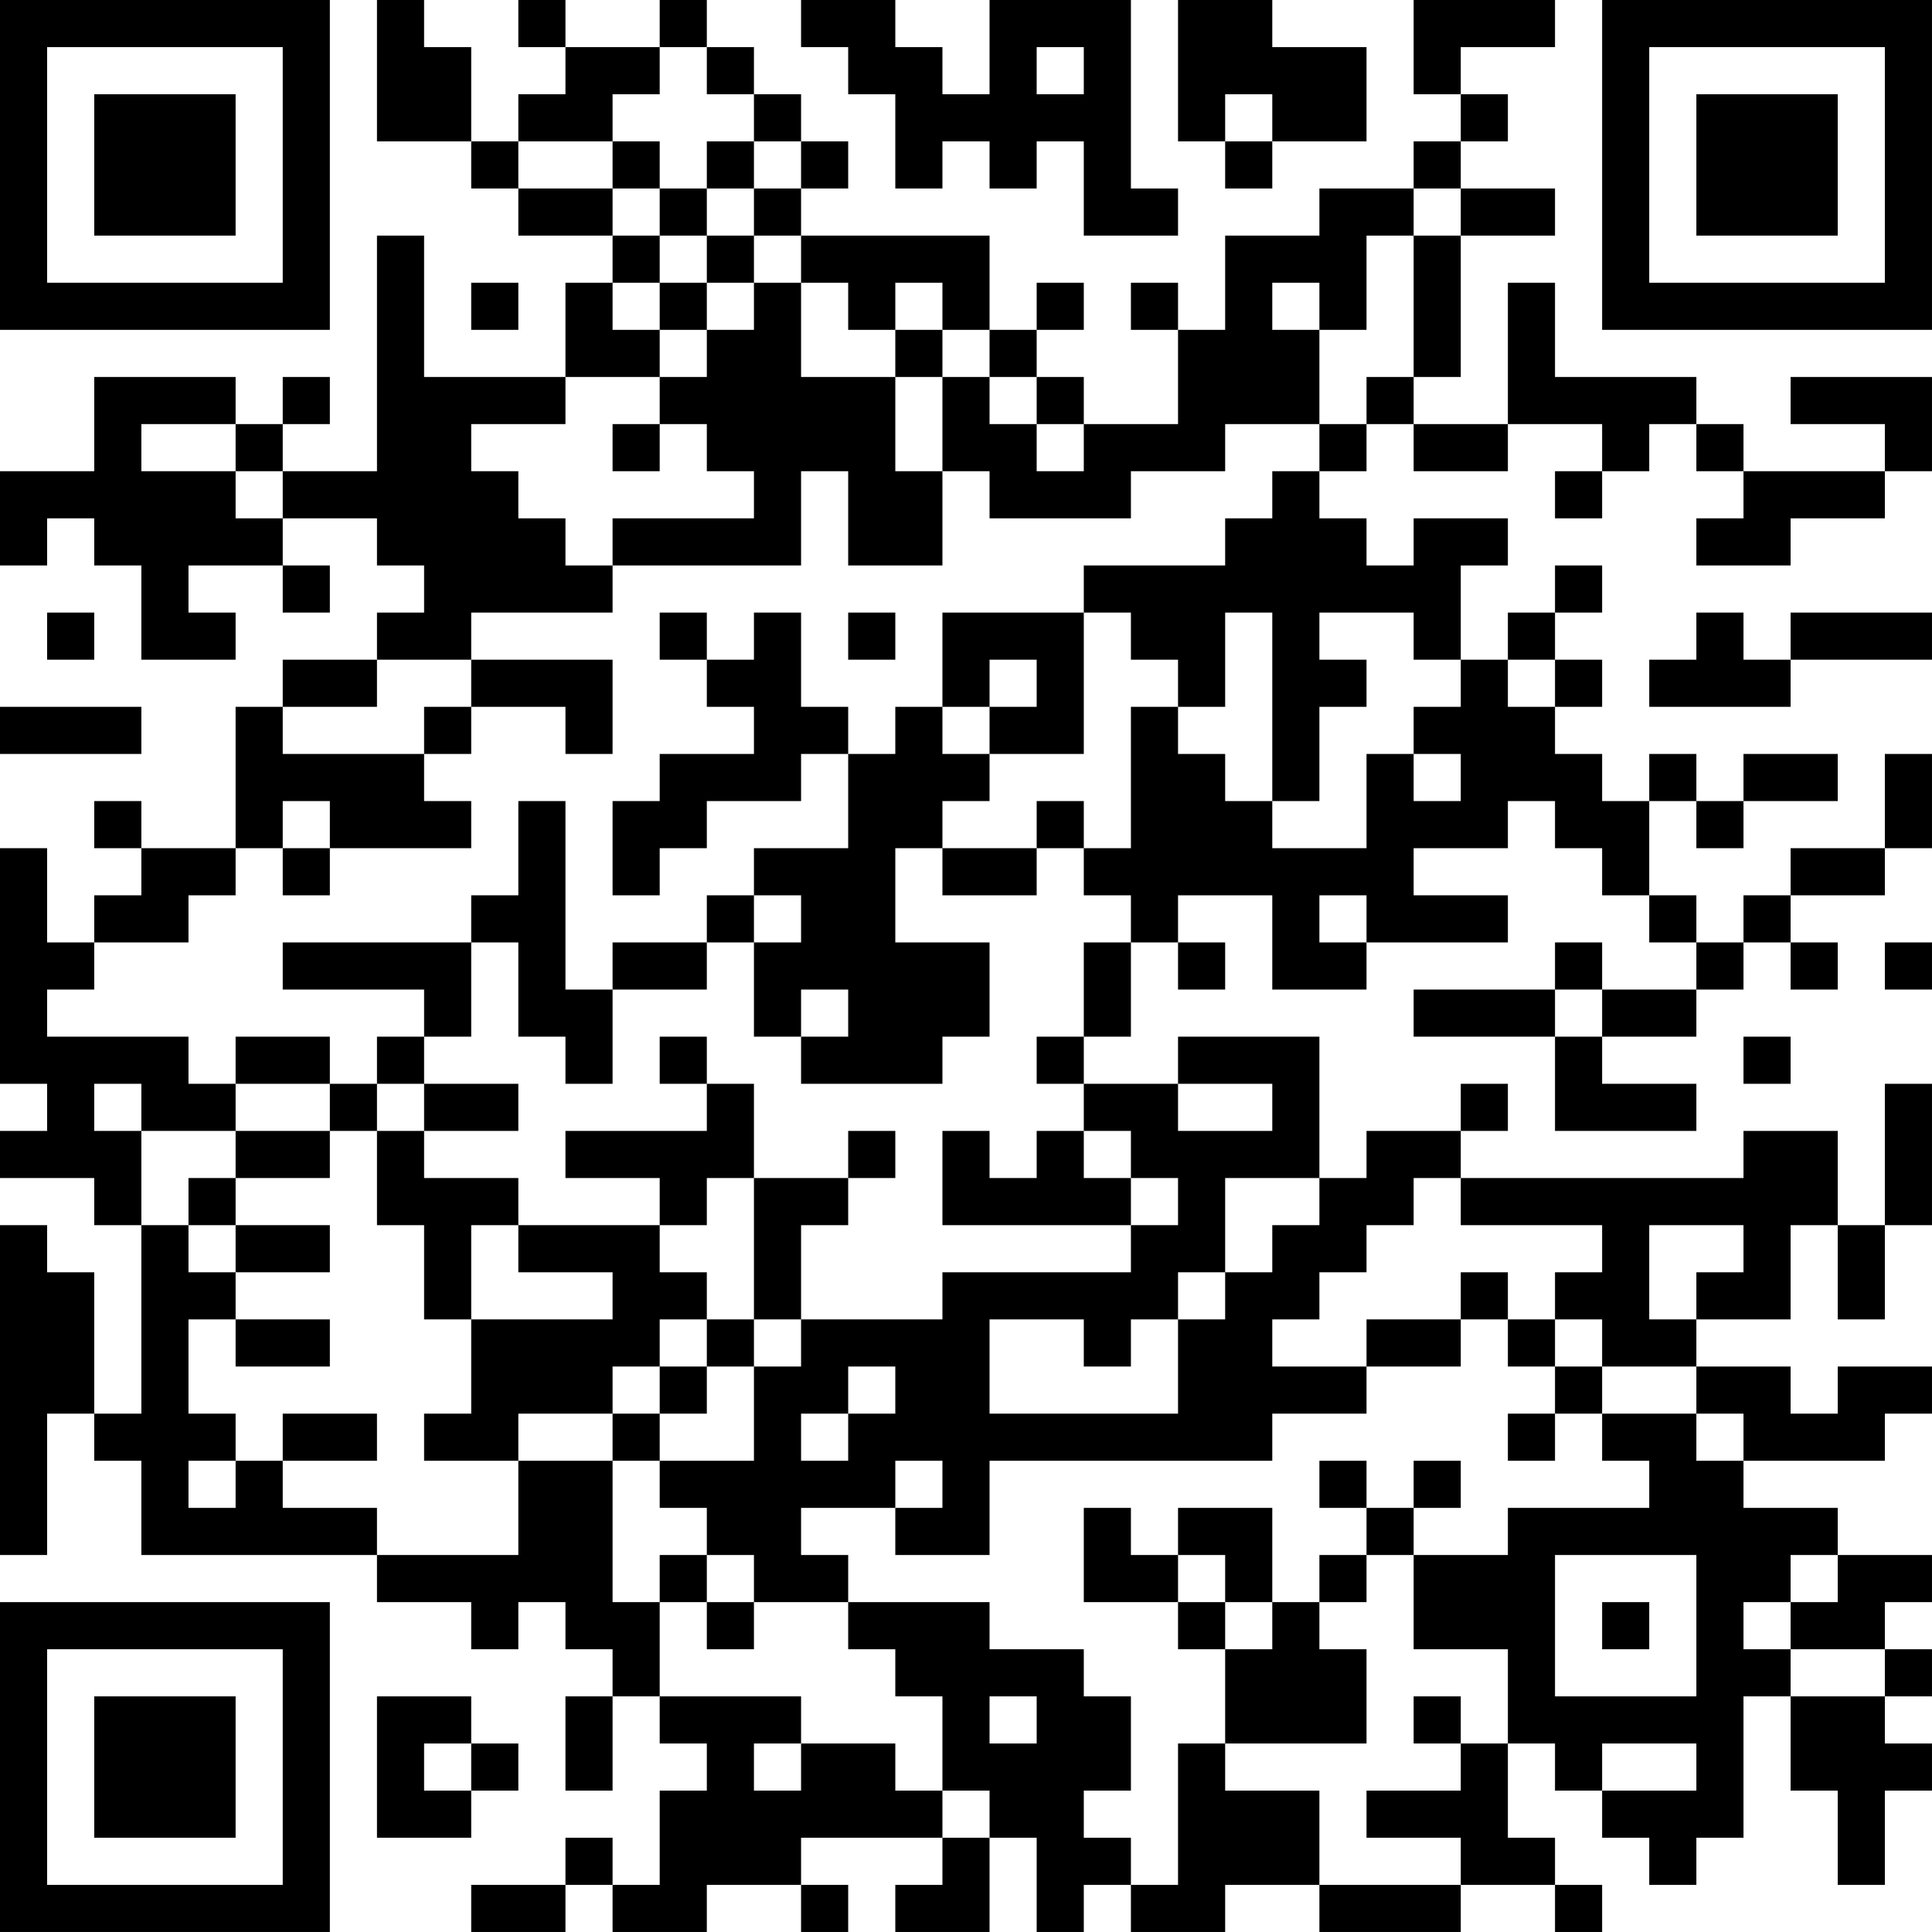<?xml version="1.0" encoding="UTF-8"?>
<svg xmlns="http://www.w3.org/2000/svg" version="1.1" width="200" height="200" viewBox="0 0 200 200"><rect x="0" y="0" width="200" height="200" fill="#ffffff"/><g transform="scale(4.878)"><g transform="translate(0,0)"><path fill-rule="evenodd" d="M8 0L8 3L10 3L10 4L11 4L11 5L13 5L13 6L12 6L12 8L9 8L9 5L8 5L8 10L6 10L6 9L7 9L7 8L6 8L6 9L5 9L5 8L2 8L2 10L0 10L0 12L1 12L1 11L2 11L2 12L3 12L3 14L5 14L5 13L4 13L4 12L6 12L6 13L7 13L7 12L6 12L6 11L8 11L8 12L9 12L9 13L8 13L8 14L6 14L6 15L5 15L5 18L3 18L3 17L2 17L2 18L3 18L3 19L2 19L2 20L1 20L1 18L0 18L0 23L1 23L1 24L0 24L0 25L2 25L2 26L3 26L3 30L2 30L2 27L1 27L1 26L0 26L0 33L1 33L1 30L2 30L2 31L3 31L3 33L8 33L8 34L10 34L10 35L11 35L11 34L12 34L12 35L13 35L13 36L12 36L12 38L13 38L13 36L14 36L14 37L15 37L15 38L14 38L14 40L13 40L13 39L12 39L12 40L10 40L10 41L12 41L12 40L13 40L13 41L15 41L15 40L17 40L17 41L18 41L18 40L17 40L17 39L20 39L20 40L19 40L19 41L21 41L21 39L22 39L22 41L23 41L23 40L24 40L24 41L26 41L26 40L28 40L28 41L31 41L31 40L33 40L33 41L34 41L34 40L33 40L33 39L32 39L32 37L33 37L33 38L34 38L34 39L35 39L35 40L36 40L36 39L37 39L37 36L38 36L38 38L39 38L39 40L40 40L40 38L41 38L41 37L40 37L40 36L41 36L41 35L40 35L40 34L41 34L41 33L39 33L39 32L37 32L37 31L40 31L40 30L41 30L41 29L39 29L39 30L38 30L38 29L36 29L36 28L38 28L38 26L39 26L39 28L40 28L40 26L41 26L41 23L40 23L40 26L39 26L39 24L37 24L37 25L31 25L31 24L32 24L32 23L31 23L31 24L29 24L29 25L28 25L28 22L25 22L25 23L23 23L23 22L24 22L24 20L25 20L25 21L26 21L26 20L25 20L25 19L27 19L27 21L29 21L29 20L32 20L32 19L30 19L30 18L32 18L32 17L33 17L33 18L34 18L34 19L35 19L35 20L36 20L36 21L34 21L34 20L33 20L33 21L30 21L30 22L33 22L33 24L36 24L36 23L34 23L34 22L36 22L36 21L37 21L37 20L38 20L38 21L39 21L39 20L38 20L38 19L40 19L40 18L41 18L41 16L40 16L40 18L38 18L38 19L37 19L37 20L36 20L36 19L35 19L35 17L36 17L36 18L37 18L37 17L39 17L39 16L37 16L37 17L36 17L36 16L35 16L35 17L34 17L34 16L33 16L33 15L34 15L34 14L33 14L33 13L34 13L34 12L33 12L33 13L32 13L32 14L31 14L31 12L32 12L32 11L30 11L30 12L29 12L29 11L28 11L28 10L29 10L29 9L30 9L30 10L32 10L32 9L34 9L34 10L33 10L33 11L34 11L34 10L35 10L35 9L36 9L36 10L37 10L37 11L36 11L36 12L38 12L38 11L40 11L40 10L41 10L41 8L38 8L38 9L40 9L40 10L37 10L37 9L36 9L36 8L33 8L33 6L32 6L32 9L30 9L30 8L31 8L31 5L33 5L33 4L31 4L31 3L32 3L32 2L31 2L31 1L33 1L33 0L30 0L30 2L31 2L31 3L30 3L30 4L28 4L28 5L26 5L26 7L25 7L25 6L24 6L24 7L25 7L25 9L23 9L23 8L22 8L22 7L23 7L23 6L22 6L22 7L21 7L21 5L17 5L17 4L18 4L18 3L17 3L17 2L16 2L16 1L15 1L15 0L14 0L14 1L12 1L12 0L11 0L11 1L12 1L12 2L11 2L11 3L10 3L10 1L9 1L9 0ZM17 0L17 1L18 1L18 2L19 2L19 4L20 4L20 3L21 3L21 4L22 4L22 3L23 3L23 5L25 5L25 4L24 4L24 0L21 0L21 2L20 2L20 1L19 1L19 0ZM25 0L25 3L26 3L26 4L27 4L27 3L29 3L29 1L27 1L27 0ZM14 1L14 2L13 2L13 3L11 3L11 4L13 4L13 5L14 5L14 6L13 6L13 7L14 7L14 8L12 8L12 9L10 9L10 10L11 10L11 11L12 11L12 12L13 12L13 13L10 13L10 14L8 14L8 15L6 15L6 16L9 16L9 17L10 17L10 18L7 18L7 17L6 17L6 18L5 18L5 19L4 19L4 20L2 20L2 21L1 21L1 22L4 22L4 23L5 23L5 24L3 24L3 23L2 23L2 24L3 24L3 26L4 26L4 27L5 27L5 28L4 28L4 30L5 30L5 31L4 31L4 32L5 32L5 31L6 31L6 32L8 32L8 33L11 33L11 31L13 31L13 34L14 34L14 36L17 36L17 37L16 37L16 38L17 38L17 37L19 37L19 38L20 38L20 39L21 39L21 38L20 38L20 36L19 36L19 35L18 35L18 34L21 34L21 35L23 35L23 36L24 36L24 38L23 38L23 39L24 39L24 40L25 40L25 37L26 37L26 38L28 38L28 40L31 40L31 39L29 39L29 38L31 38L31 37L32 37L32 35L30 35L30 33L32 33L32 32L35 32L35 31L34 31L34 30L36 30L36 31L37 31L37 30L36 30L36 29L34 29L34 28L33 28L33 27L34 27L34 26L31 26L31 25L30 25L30 26L29 26L29 27L28 27L28 28L27 28L27 29L29 29L29 30L27 30L27 31L21 31L21 33L19 33L19 32L20 32L20 31L19 31L19 32L17 32L17 33L18 33L18 34L16 34L16 33L15 33L15 32L14 32L14 31L16 31L16 29L17 29L17 28L20 28L20 27L24 27L24 26L25 26L25 25L24 25L24 24L23 24L23 23L22 23L22 22L23 22L23 20L24 20L24 19L23 19L23 18L24 18L24 15L25 15L25 16L26 16L26 17L27 17L27 18L29 18L29 16L30 16L30 17L31 17L31 16L30 16L30 15L31 15L31 14L30 14L30 13L28 13L28 14L29 14L29 15L28 15L28 17L27 17L27 13L26 13L26 15L25 15L25 14L24 14L24 13L23 13L23 12L26 12L26 11L27 11L27 10L28 10L28 9L29 9L29 8L30 8L30 5L31 5L31 4L30 4L30 5L29 5L29 7L28 7L28 6L27 6L27 7L28 7L28 9L26 9L26 10L24 10L24 11L21 11L21 10L20 10L20 8L21 8L21 9L22 9L22 10L23 10L23 9L22 9L22 8L21 8L21 7L20 7L20 6L19 6L19 7L18 7L18 6L17 6L17 5L16 5L16 4L17 4L17 3L16 3L16 2L15 2L15 1ZM22 1L22 2L23 2L23 1ZM26 2L26 3L27 3L27 2ZM13 3L13 4L14 4L14 5L15 5L15 6L14 6L14 7L15 7L15 8L14 8L14 9L13 9L13 10L14 10L14 9L15 9L15 10L16 10L16 11L13 11L13 12L17 12L17 10L18 10L18 12L20 12L20 10L19 10L19 8L20 8L20 7L19 7L19 8L17 8L17 6L16 6L16 5L15 5L15 4L16 4L16 3L15 3L15 4L14 4L14 3ZM10 6L10 7L11 7L11 6ZM15 6L15 7L16 7L16 6ZM3 9L3 10L5 10L5 11L6 11L6 10L5 10L5 9ZM1 13L1 14L2 14L2 13ZM14 13L14 14L15 14L15 15L16 15L16 16L14 16L14 17L13 17L13 19L14 19L14 18L15 18L15 17L17 17L17 16L18 16L18 18L16 18L16 19L15 19L15 20L13 20L13 21L12 21L12 17L11 17L11 19L10 19L10 20L6 20L6 21L9 21L9 22L8 22L8 23L7 23L7 22L5 22L5 23L7 23L7 24L5 24L5 25L4 25L4 26L5 26L5 27L7 27L7 26L5 26L5 25L7 25L7 24L8 24L8 26L9 26L9 28L10 28L10 30L9 30L9 31L11 31L11 30L13 30L13 31L14 31L14 30L15 30L15 29L16 29L16 28L17 28L17 26L18 26L18 25L19 25L19 24L18 24L18 25L16 25L16 23L15 23L15 22L14 22L14 23L15 23L15 24L12 24L12 25L14 25L14 26L11 26L11 25L9 25L9 24L11 24L11 23L9 23L9 22L10 22L10 20L11 20L11 22L12 22L12 23L13 23L13 21L15 21L15 20L16 20L16 22L17 22L17 23L20 23L20 22L21 22L21 20L19 20L19 18L20 18L20 19L22 19L22 18L23 18L23 17L22 17L22 18L20 18L20 17L21 17L21 16L23 16L23 13L20 13L20 15L19 15L19 16L18 16L18 15L17 15L17 13L16 13L16 14L15 14L15 13ZM18 13L18 14L19 14L19 13ZM36 13L36 14L35 14L35 15L38 15L38 14L41 14L41 13L38 13L38 14L37 14L37 13ZM10 14L10 15L9 15L9 16L10 16L10 15L12 15L12 16L13 16L13 14ZM21 14L21 15L20 15L20 16L21 16L21 15L22 15L22 14ZM32 14L32 15L33 15L33 14ZM0 15L0 16L3 16L3 15ZM6 18L6 19L7 19L7 18ZM16 19L16 20L17 20L17 19ZM28 19L28 20L29 20L29 19ZM40 20L40 21L41 21L41 20ZM17 21L17 22L18 22L18 21ZM33 21L33 22L34 22L34 21ZM37 22L37 23L38 23L38 22ZM8 23L8 24L9 24L9 23ZM25 23L25 24L27 24L27 23ZM20 24L20 26L24 26L24 25L23 25L23 24L22 24L22 25L21 25L21 24ZM15 25L15 26L14 26L14 27L15 27L15 28L14 28L14 29L13 29L13 30L14 30L14 29L15 29L15 28L16 28L16 25ZM26 25L26 27L25 27L25 28L24 28L24 29L23 29L23 28L21 28L21 30L25 30L25 28L26 28L26 27L27 27L27 26L28 26L28 25ZM10 26L10 28L13 28L13 27L11 27L11 26ZM35 26L35 28L36 28L36 27L37 27L37 26ZM31 27L31 28L29 28L29 29L31 29L31 28L32 28L32 29L33 29L33 30L32 30L32 31L33 31L33 30L34 30L34 29L33 29L33 28L32 28L32 27ZM5 28L5 29L7 29L7 28ZM18 29L18 30L17 30L17 31L18 31L18 30L19 30L19 29ZM6 30L6 31L8 31L8 30ZM28 31L28 32L29 32L29 33L28 33L28 34L27 34L27 32L25 32L25 33L24 33L24 32L23 32L23 34L25 34L25 35L26 35L26 37L29 37L29 35L28 35L28 34L29 34L29 33L30 33L30 32L31 32L31 31L30 31L30 32L29 32L29 31ZM14 33L14 34L15 34L15 35L16 35L16 34L15 34L15 33ZM25 33L25 34L26 34L26 35L27 35L27 34L26 34L26 33ZM33 33L33 36L36 36L36 33ZM38 33L38 34L37 34L37 35L38 35L38 36L40 36L40 35L38 35L38 34L39 34L39 33ZM34 34L34 35L35 35L35 34ZM8 36L8 39L10 39L10 38L11 38L11 37L10 37L10 36ZM21 36L21 37L22 37L22 36ZM30 36L30 37L31 37L31 36ZM9 37L9 38L10 38L10 37ZM34 37L34 38L36 38L36 37ZM0 0L0 7L7 7L7 0ZM1 1L1 6L6 6L6 1ZM2 2L2 5L5 5L5 2ZM34 0L34 7L41 7L41 0ZM35 1L35 6L40 6L40 1ZM36 2L36 5L39 5L39 2ZM0 34L0 41L7 41L7 34ZM1 35L1 40L6 40L6 35ZM2 36L2 39L5 39L5 36Z" fill="#000000"/></g></g></svg>
